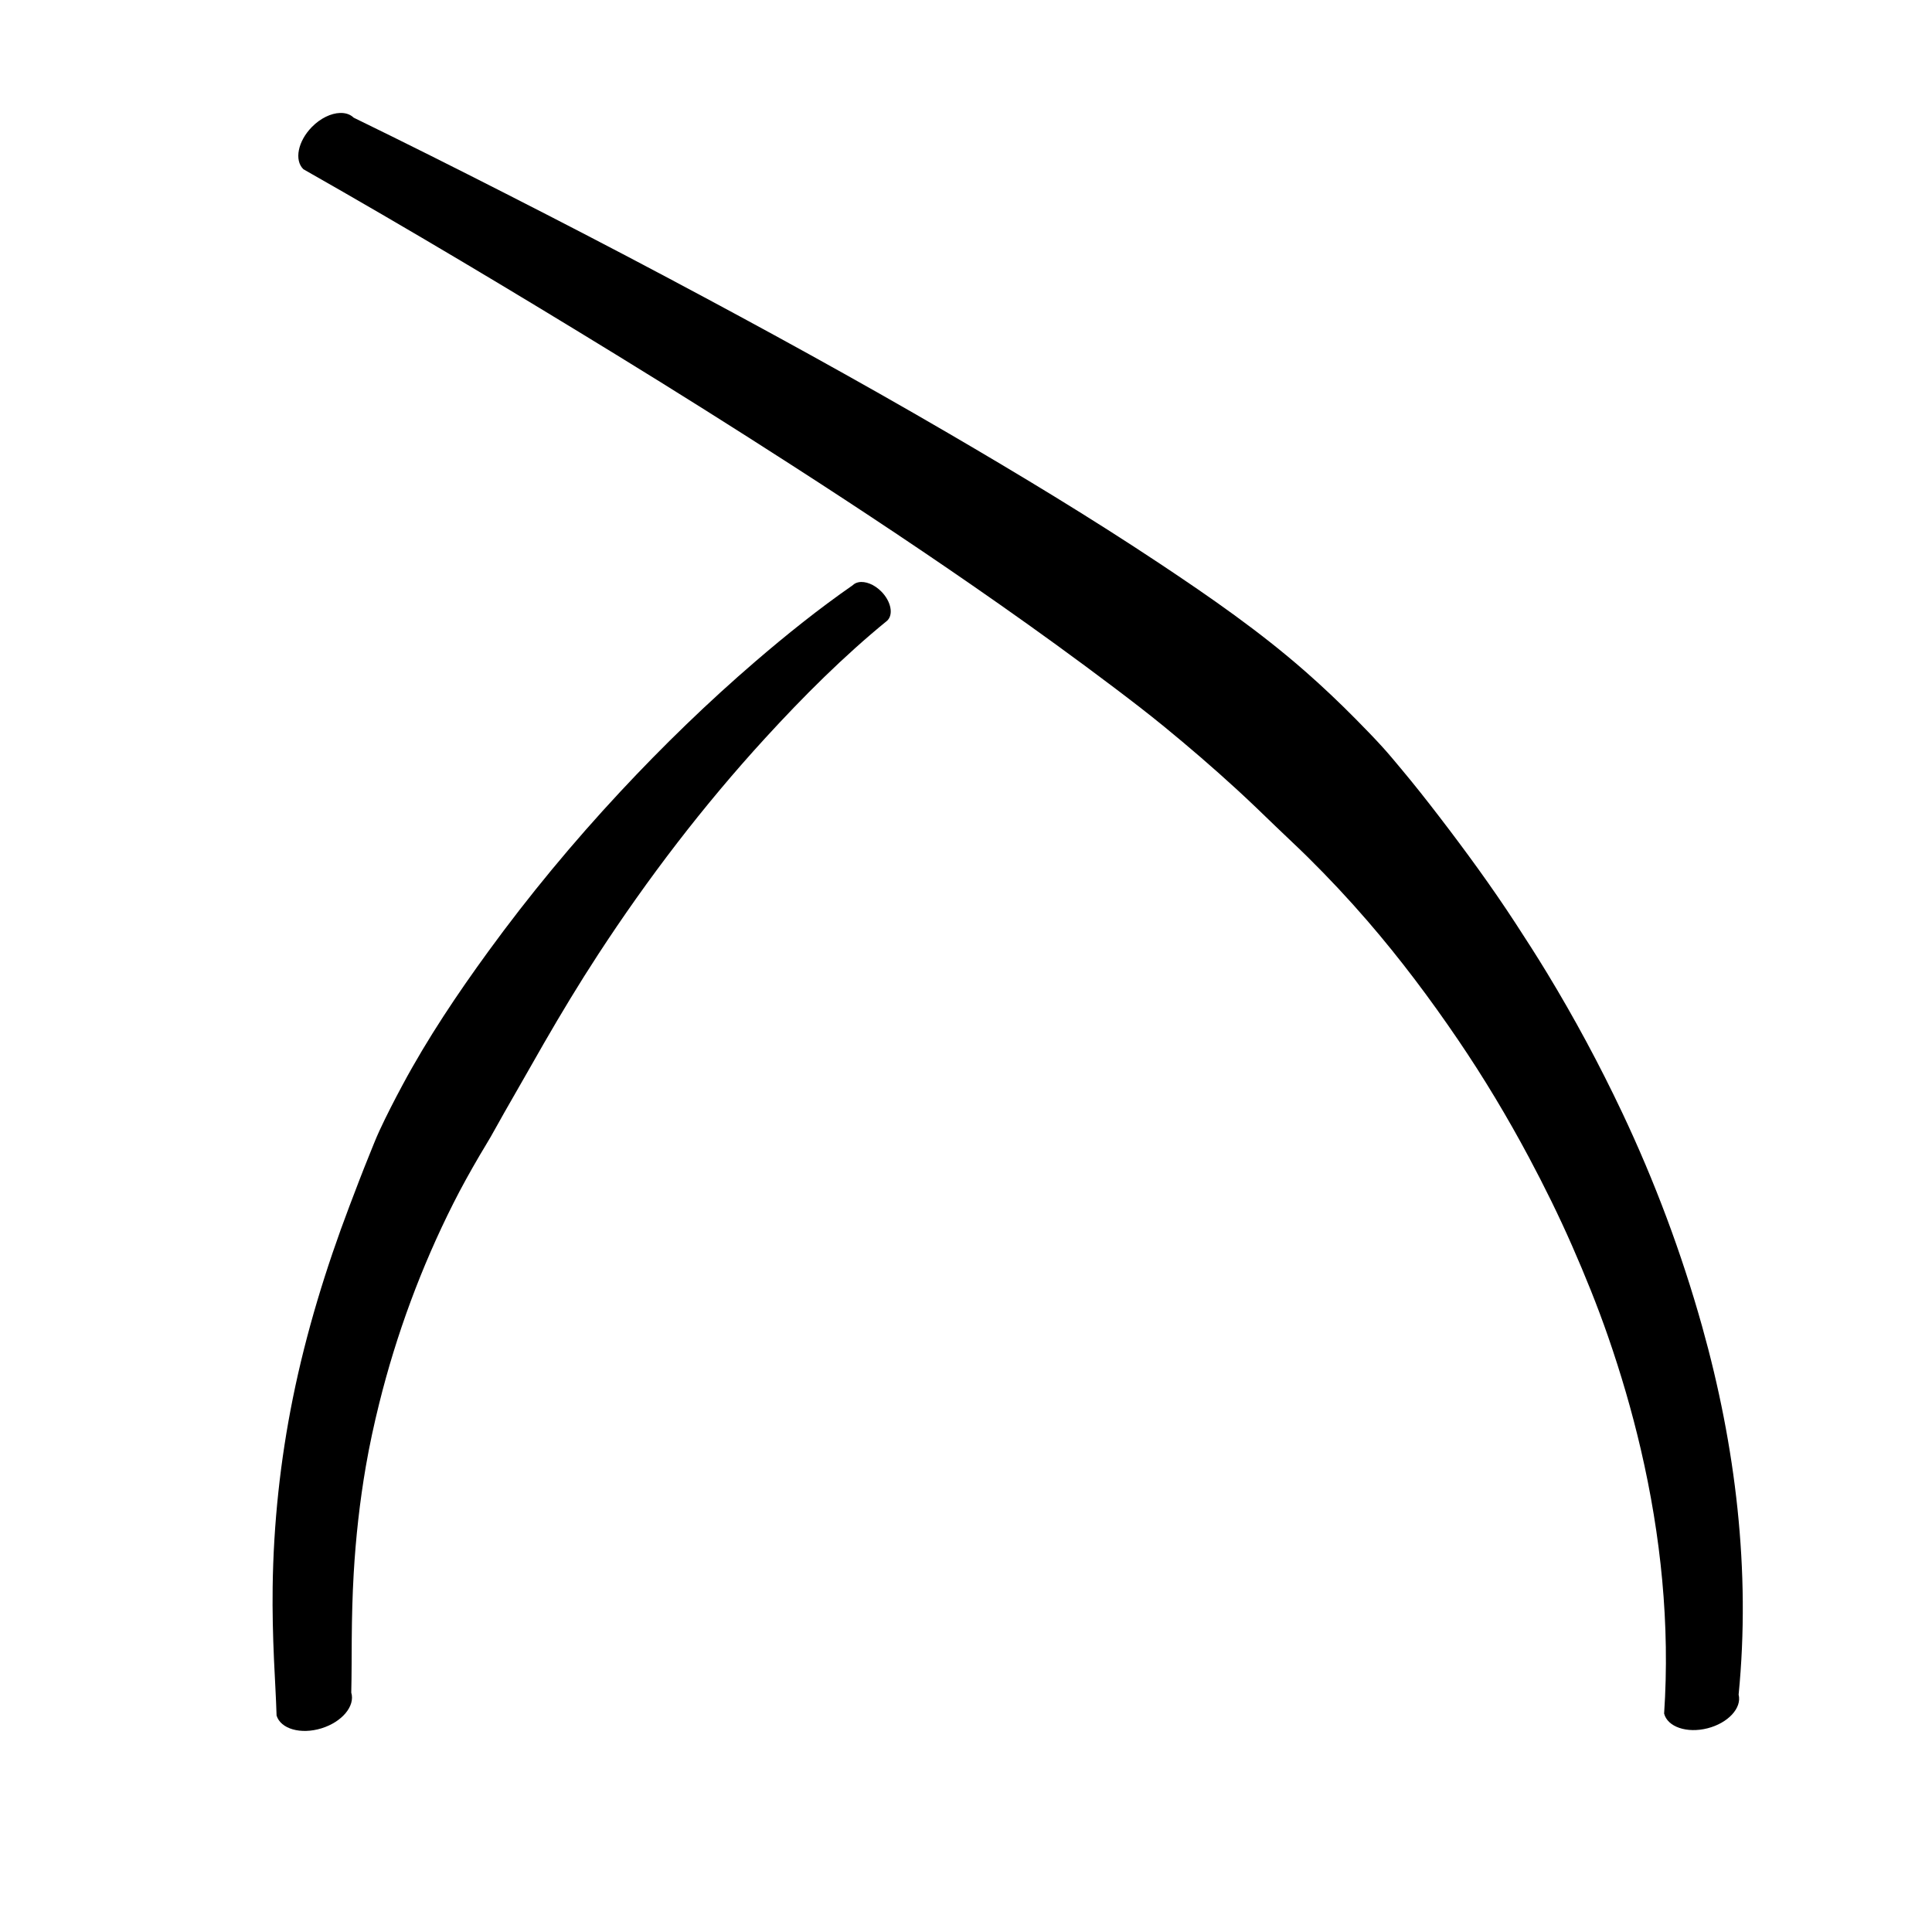 <?xml version="1.0" encoding="UTF-8" standalone="no"?>
<!DOCTYPE svg PUBLIC "-//W3C//DTD SVG 1.1//EN" "http://www.w3.org/Graphics/SVG/1.1/DTD/svg11.dtd">
<!-- Created with Vectornator (http://vectornator.io/) -->
<svg height="100%" stroke-miterlimit="10" style="fill-rule:nonzero;clip-rule:evenodd;stroke-linecap:round;stroke-linejoin:round;" version="1.1" viewBox="0 0 1000 1000" width="100%" xml:space="preserve" xmlns="http://www.w3.org/2000/svg" xmlns:vectornator="http://vectornator.io" xmlns:xlink="http://www.w3.org/1999/xlink">
<defs/>
<g id="Layer-1" vectornator:layerName="Layer 1">
<g opacity="1" vectornator:layerName="Curve 1">
<path d="M176 58.469C171.352 58.614 165.872 61.175 161.375 65.781C154.18 73.151 152.241 82.917 157.031 87.594C211.783 118.676 265.811 151.008 319.469 183.938C349.863 202.59 380.05 221.597 410.031 240.906C446.297 264.264 482.248 288.161 517.562 312.938C537.363 326.829 556.95 341.015 576.25 355.594C585.138 362.308 593.971 369.071 602.594 376.125C615.312 386.529 627.788 397.277 639.906 408.375C646.903 414.783 653.714 421.374 660.531 427.969C665.922 433.183 671.444 438.26 676.781 443.531C687.577 454.192 697.958 465.267 707.875 476.75C724.735 496.271 740.229 516.922 754.719 538.25C768.03 557.844 780.222 578.168 791.375 599.062C799.367 614.035 806.895 629.302 813.719 644.844C820.479 660.241 826.799 675.828 832.312 691.719C838.951 710.853 844.655 730.337 849.25 750.062C859.686 794.863 864.441 840.981 861.344 886.938C863.108 893.861 873.161 897.277 883.812 894.562C894.464 891.848 901.671 884.049 899.906 877.125C906.212 813.033 898.357 748.445 881.031 686.594C870.373 648.545 856.466 611.433 839.562 575.719C827.882 551.039 814.89 526.902 800.719 503.562C795.415 494.828 789.897 486.244 784.312 477.688C771.997 458.817 758.712 440.624 745 422.75C738.564 414.361 732.011 406.042 725.219 397.938C722.037 394.141 718.893 390.324 715.562 386.656C711.129 381.773 706.506 377.038 701.875 372.344C693.464 363.818 684.75 355.557 675.75 347.656C652.139 326.93 626.323 309.02 600.188 291.656C564.517 267.957 527.825 245.799 490.844 224.219C443.278 196.462 394.967 170.008 346.344 144.156C318.378 129.288 290.253 114.72 262.031 100.344C235.817 86.99 209.514 73.783 183.062 60.906C181.266 59.152 178.789 58.382 176 58.469Z" fill="#000000" stroke="none"/>
</g>
<g opacity="1" vectornator:layerName="Curve 2">
<path d="M444.375 301.375C443.211 301.607 442.196 302.104 441.375 302.906C423.844 315.097 407.12 328.485 390.938 342.406C366.405 363.511 343.154 386.078 321.094 409.75C296.689 435.938 273.784 463.555 252.719 492.5C236.664 514.56 221.356 537.379 208.438 561.438C204.225 569.282 200.11 577.228 196.375 585.312C194.449 589.482 192.795 593.809 191.062 598.062C187.538 606.716 184.221 615.452 180.906 624.188C168.641 656.511 158.455 689.718 151.594 723.625C145.08 755.813 141.558 788.663 141.125 821.5C140.961 833.981 141.26 846.469 141.812 858.938C142.241 868.612 142.862 878.288 143.156 887.969C145.286 894.907 155.669 897.871 166.344 894.594C177.019 891.317 183.942 883.032 181.812 876.094C182.037 866.812 181.986 857.533 182.062 848.25C182.155 837.041 182.415 825.817 183.062 814.625C184.142 795.949 186.194 777.312 189.375 758.875C191.248 748.018 193.597 737.223 196.25 726.531C205.147 690.672 218.029 655.842 234.656 622.844C238.907 614.409 243.516 606.153 248.281 598C250.13 594.837 252.084 591.74 253.906 588.562C256.291 584.404 258.578 580.205 260.938 576.031C264.784 569.226 268.708 562.439 272.594 555.656C275.612 550.388 278.592 545.104 281.625 539.844C290.544 524.377 299.776 509.08 309.531 494.125C335.343 454.557 364.118 416.949 396.031 382.094C415.774 360.531 436.581 339.724 459.25 321.219C462.534 318.009 461.188 311.303 456.25 306.25C452.546 302.46 447.867 300.678 444.375 301.375Z" fill="#000000" stroke="none"/>
</g>
</g>
</svg>

